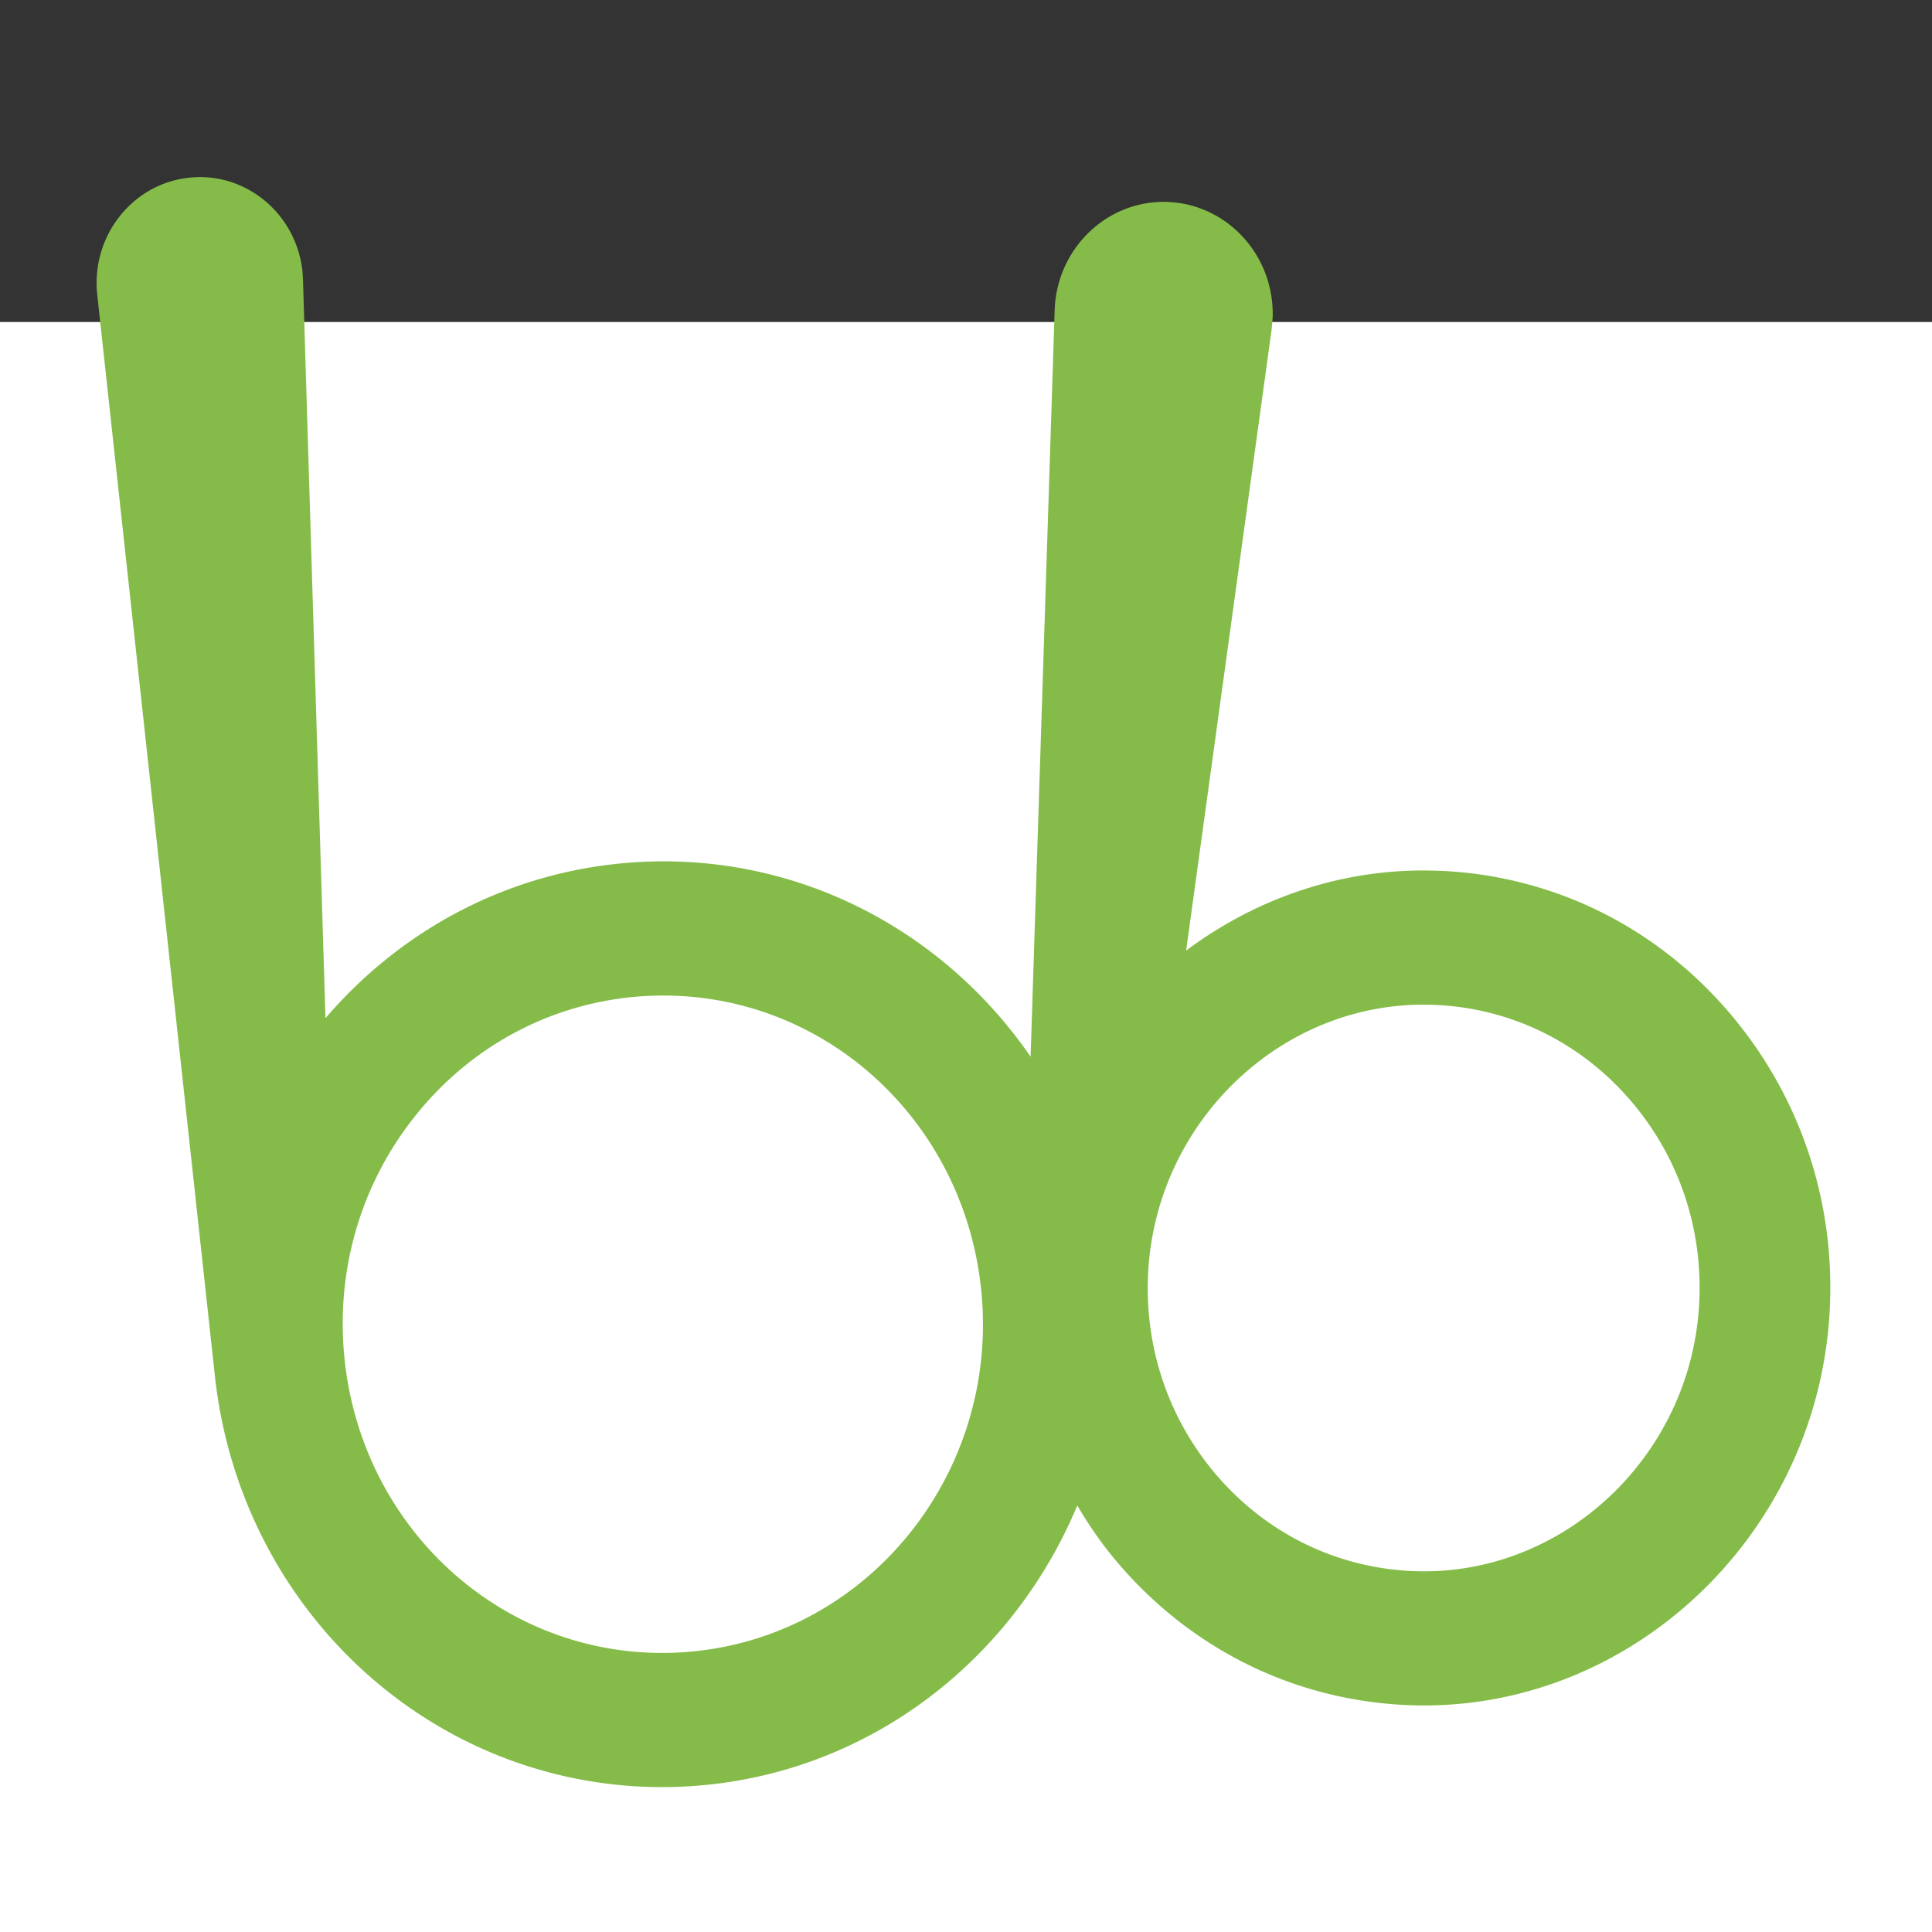 <svg width="120" height="120" xmlns="http://www.w3.org/2000/svg" xmlns:xlink="http://www.w3.org/1999/xlink"><rect width="100%" height="100%" fill="#333333" stroke="none"/><defs><path id="a" d="M0 0h560v481H0z"/></defs><g fill="none" fill-rule="evenodd"><use fill="#FFF" xlink:href="#a" transform="translate(-1 20)"/><path d="M107.763 63.322c-4.338-5.303-10.426-8.556-17.145-9.158a25.718 25.718 0 0 0-2.215-.097c-5.452 0-10.552 1.856-14.73 4.975l5.31-38.58.065-.74c.12-3.837-2.811-7.047-6.545-7.179-3.738-.126-6.865 2.883-6.996 6.717l-1.495 46.373c-5.084-7.382-13.426-12.134-22.809-12.134-.992 0-1.989.057-2.977.164-7.024.764-13.36 4.167-18.011 9.577l-1.396-45.862-.032-.532c-.399-3.615-3.577-6.215-7.093-5.803-3.52.404-6.05 3.665-5.653 7.277 0 0 7.245 66.56 7.285 66.953C14.84 99.942 26.797 111 41.142 111c.985 0 1.99-.056 2.975-.163 10.436-1.133 18.928-8.06 22.793-17.325.653 1.095 1.365 2.161 2.185 3.16 4.341 5.304 10.425 8.557 17.145 9.157.736.067 1.483.1 2.213.1 12.967 0 24.008-10.403 25.135-23.685.583-6.899-1.488-13.62-5.825-18.922zM43.26 102.55a19.86 19.86 0 0 1-2.12.117c-10.18 0-18.669-7.853-19.74-18.27-.559-5.422.968-10.742 4.309-14.982 3.34-4.243 8.09-6.888 13.366-7.466a19.836 19.836 0 0 1 2.127-.114c10.18 0 18.664 7.852 19.74 18.266 1.156 11.196-6.774 21.27-17.682 22.449zm62.241-21.025c-.762 9.01-8.253 16.072-17.05 16.072-.493 0-1.005-.02-1.508-.068-4.56-.41-8.693-2.615-11.638-6.213-2.947-3.598-4.346-8.16-3.952-12.844.768-9.011 8.253-16.07 17.05-16.07.496 0 1.012.022 1.511.065 4.56.407 8.69 2.616 11.635 6.213 2.948 3.596 4.344 8.163 3.952 12.845z" fill="#85BC49"/></g></svg>